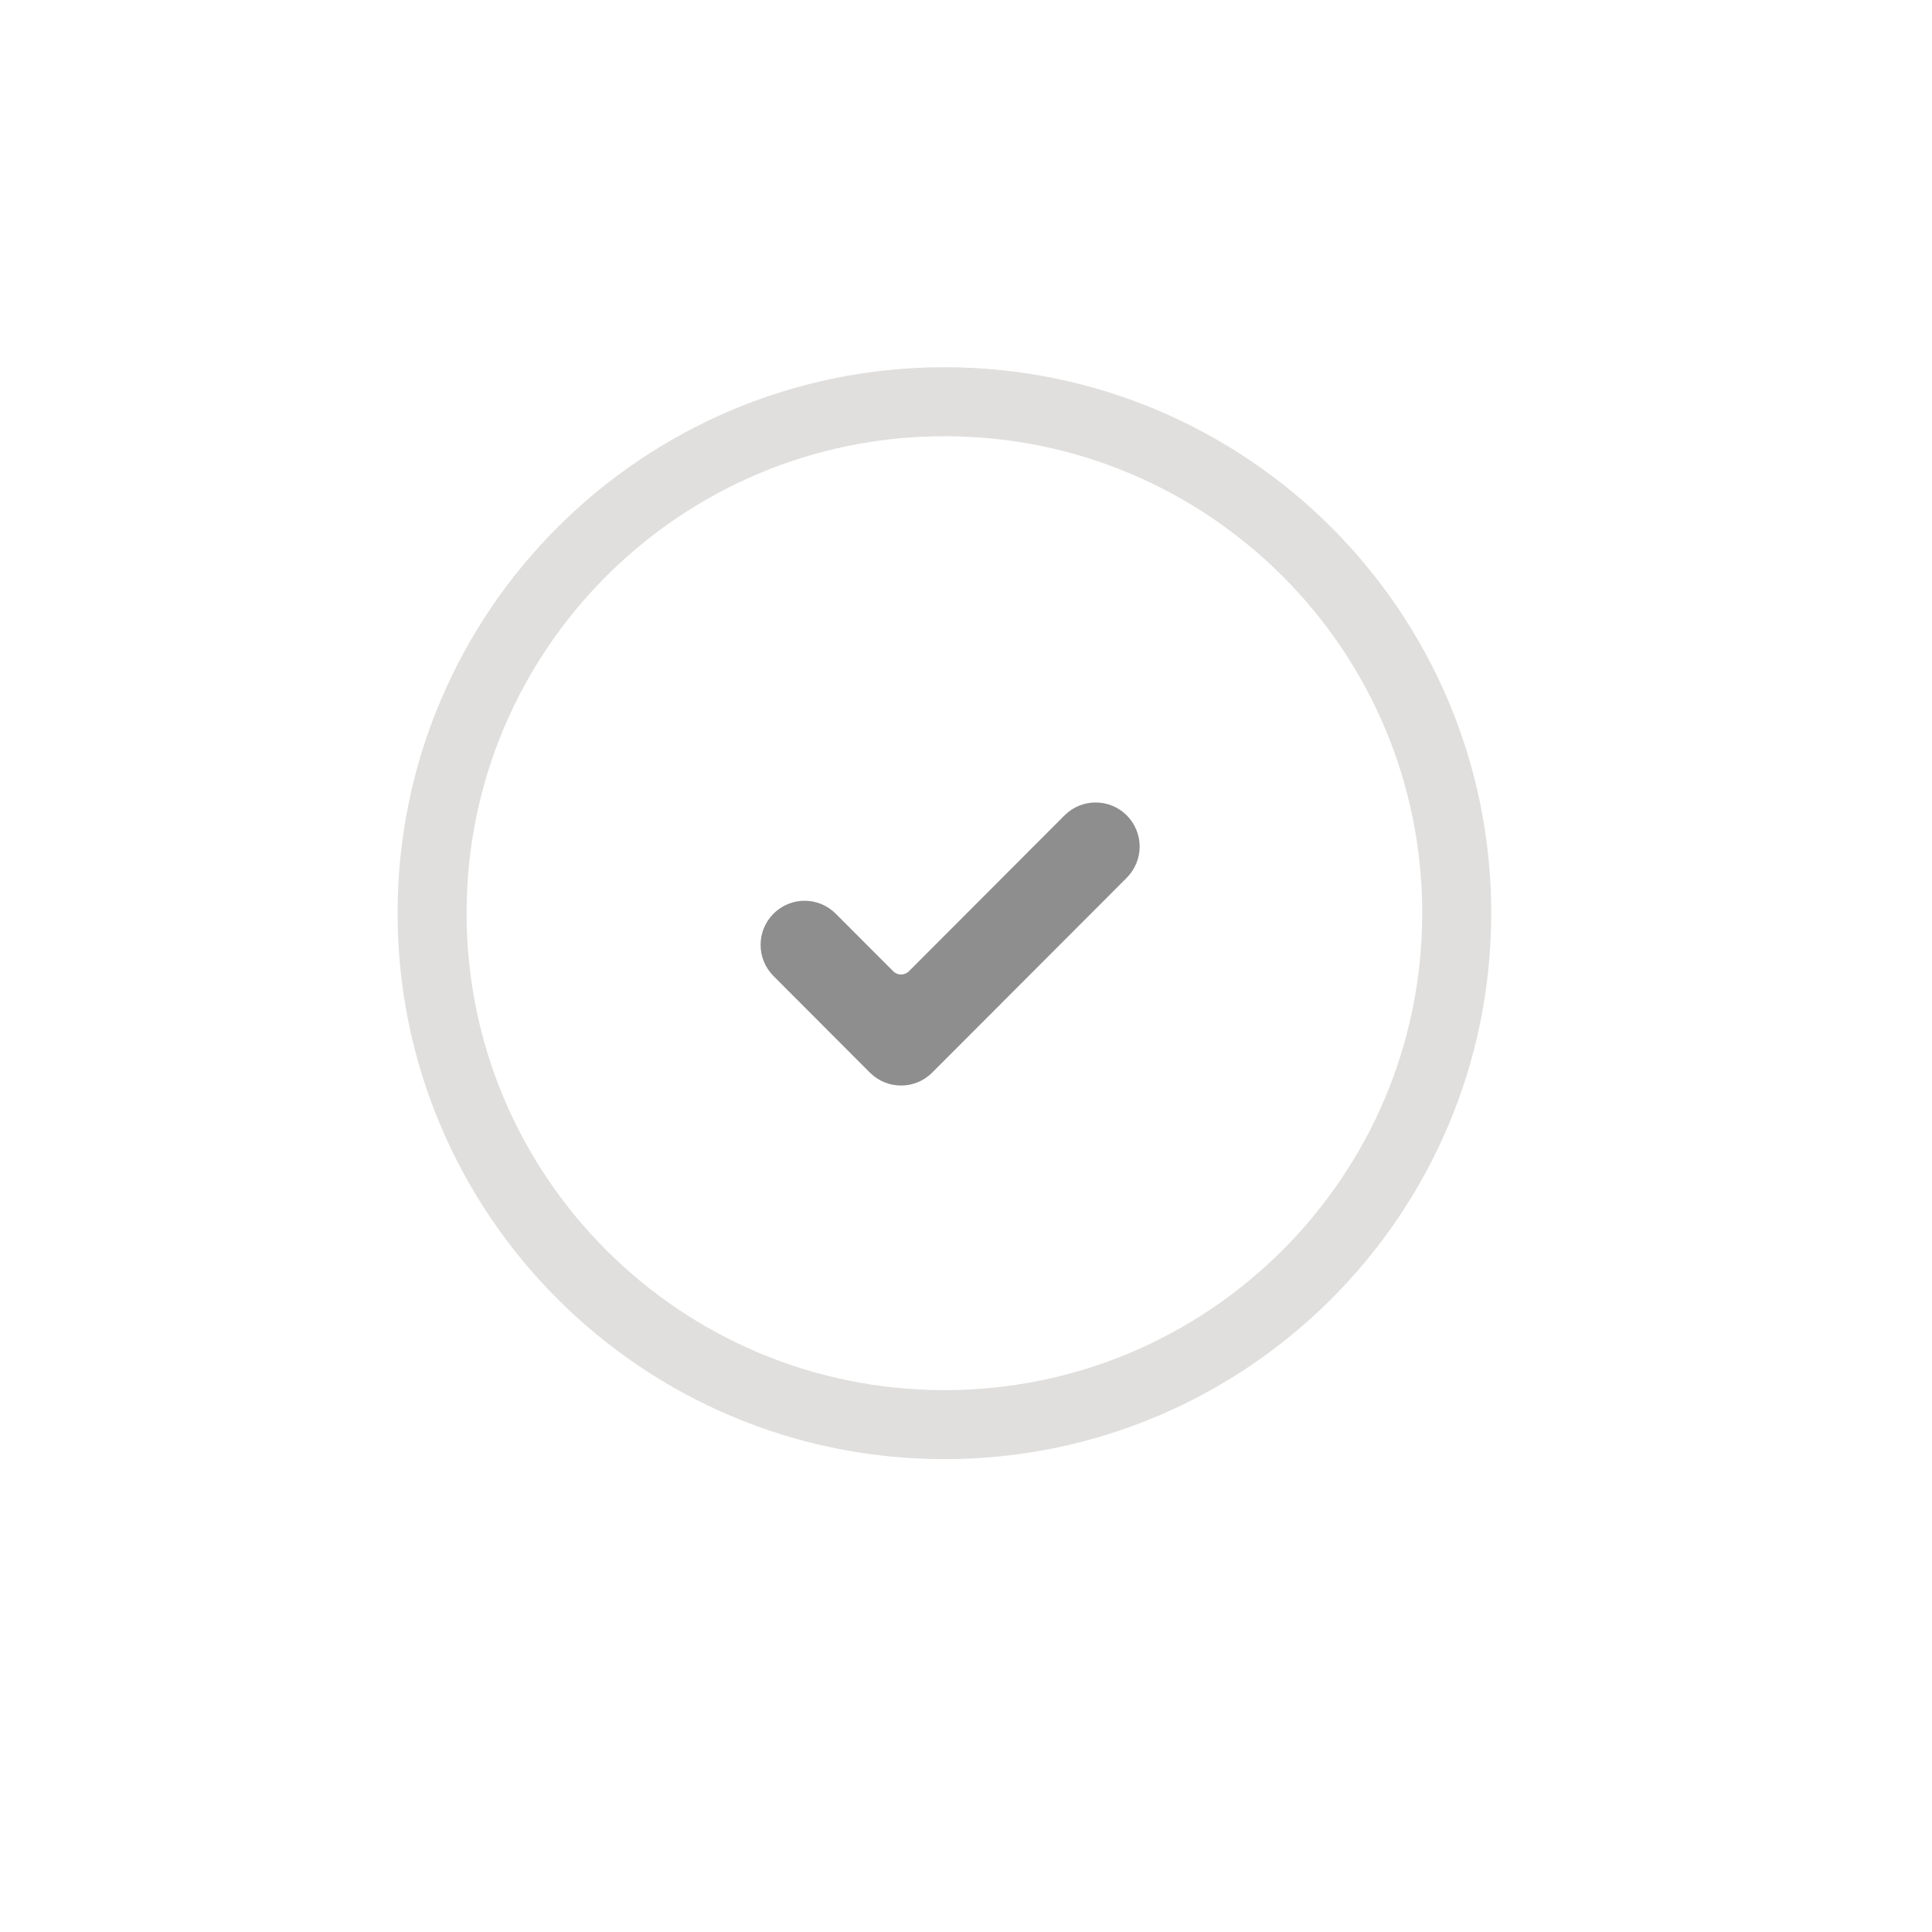 <svg xmlns="http://www.w3.org/2000/svg" width="28" height="28">
    <defs>
        <filter id="prefix__a" width="27" height="27" x=".5" y=".5" filterUnits="userSpaceOnUse">
            <feOffset in="SourceAlpha"/>
            <feGaussianBlur result="blurOut" stdDeviation="2.449"/>
            <feFlood flood-color="#010101" result="floodOut"/>
            <feComposite in="floodOut" in2="blurOut" operator="atop"/>
            <feComponentTransfer>
                <feFuncA slope=".1" type="linear"/>
            </feComponentTransfer>
            <feMerge>
                <feMergeNode/>
                <feMergeNode in="SourceGraphic"/>
            </feMerge>
        </filter>
    </defs>
    <g filter="url(#prefix__a)">
        <path fill="#FFF" fill-rule="evenodd" stroke="#E0DFDE" d="M13.688 5.822c4.1 0 7.424 3.318 7.424 7.412 0 4.094-3.324 7.413-7.424 7.413-4.101 0-7.426-3.319-7.426-7.413s3.325-7.412 7.426-7.412z"/>
    </g>
    <path fill="#8E8E8E" fill-rule="evenodd" d="M13.51 15.545c-.249.25-.653.25-.903 0l-1.397-1.4c-.249-.249-.249-.654 0-.903.249-.25.653-.25.902 0l.833.834c.062.063.165.063.228 0l2.255-2.259c.249-.249.653-.249.902 0 .119.12.187.283.187.452 0 .169-.068.332-.187.452l-2.82 2.824z"/>
</svg>
